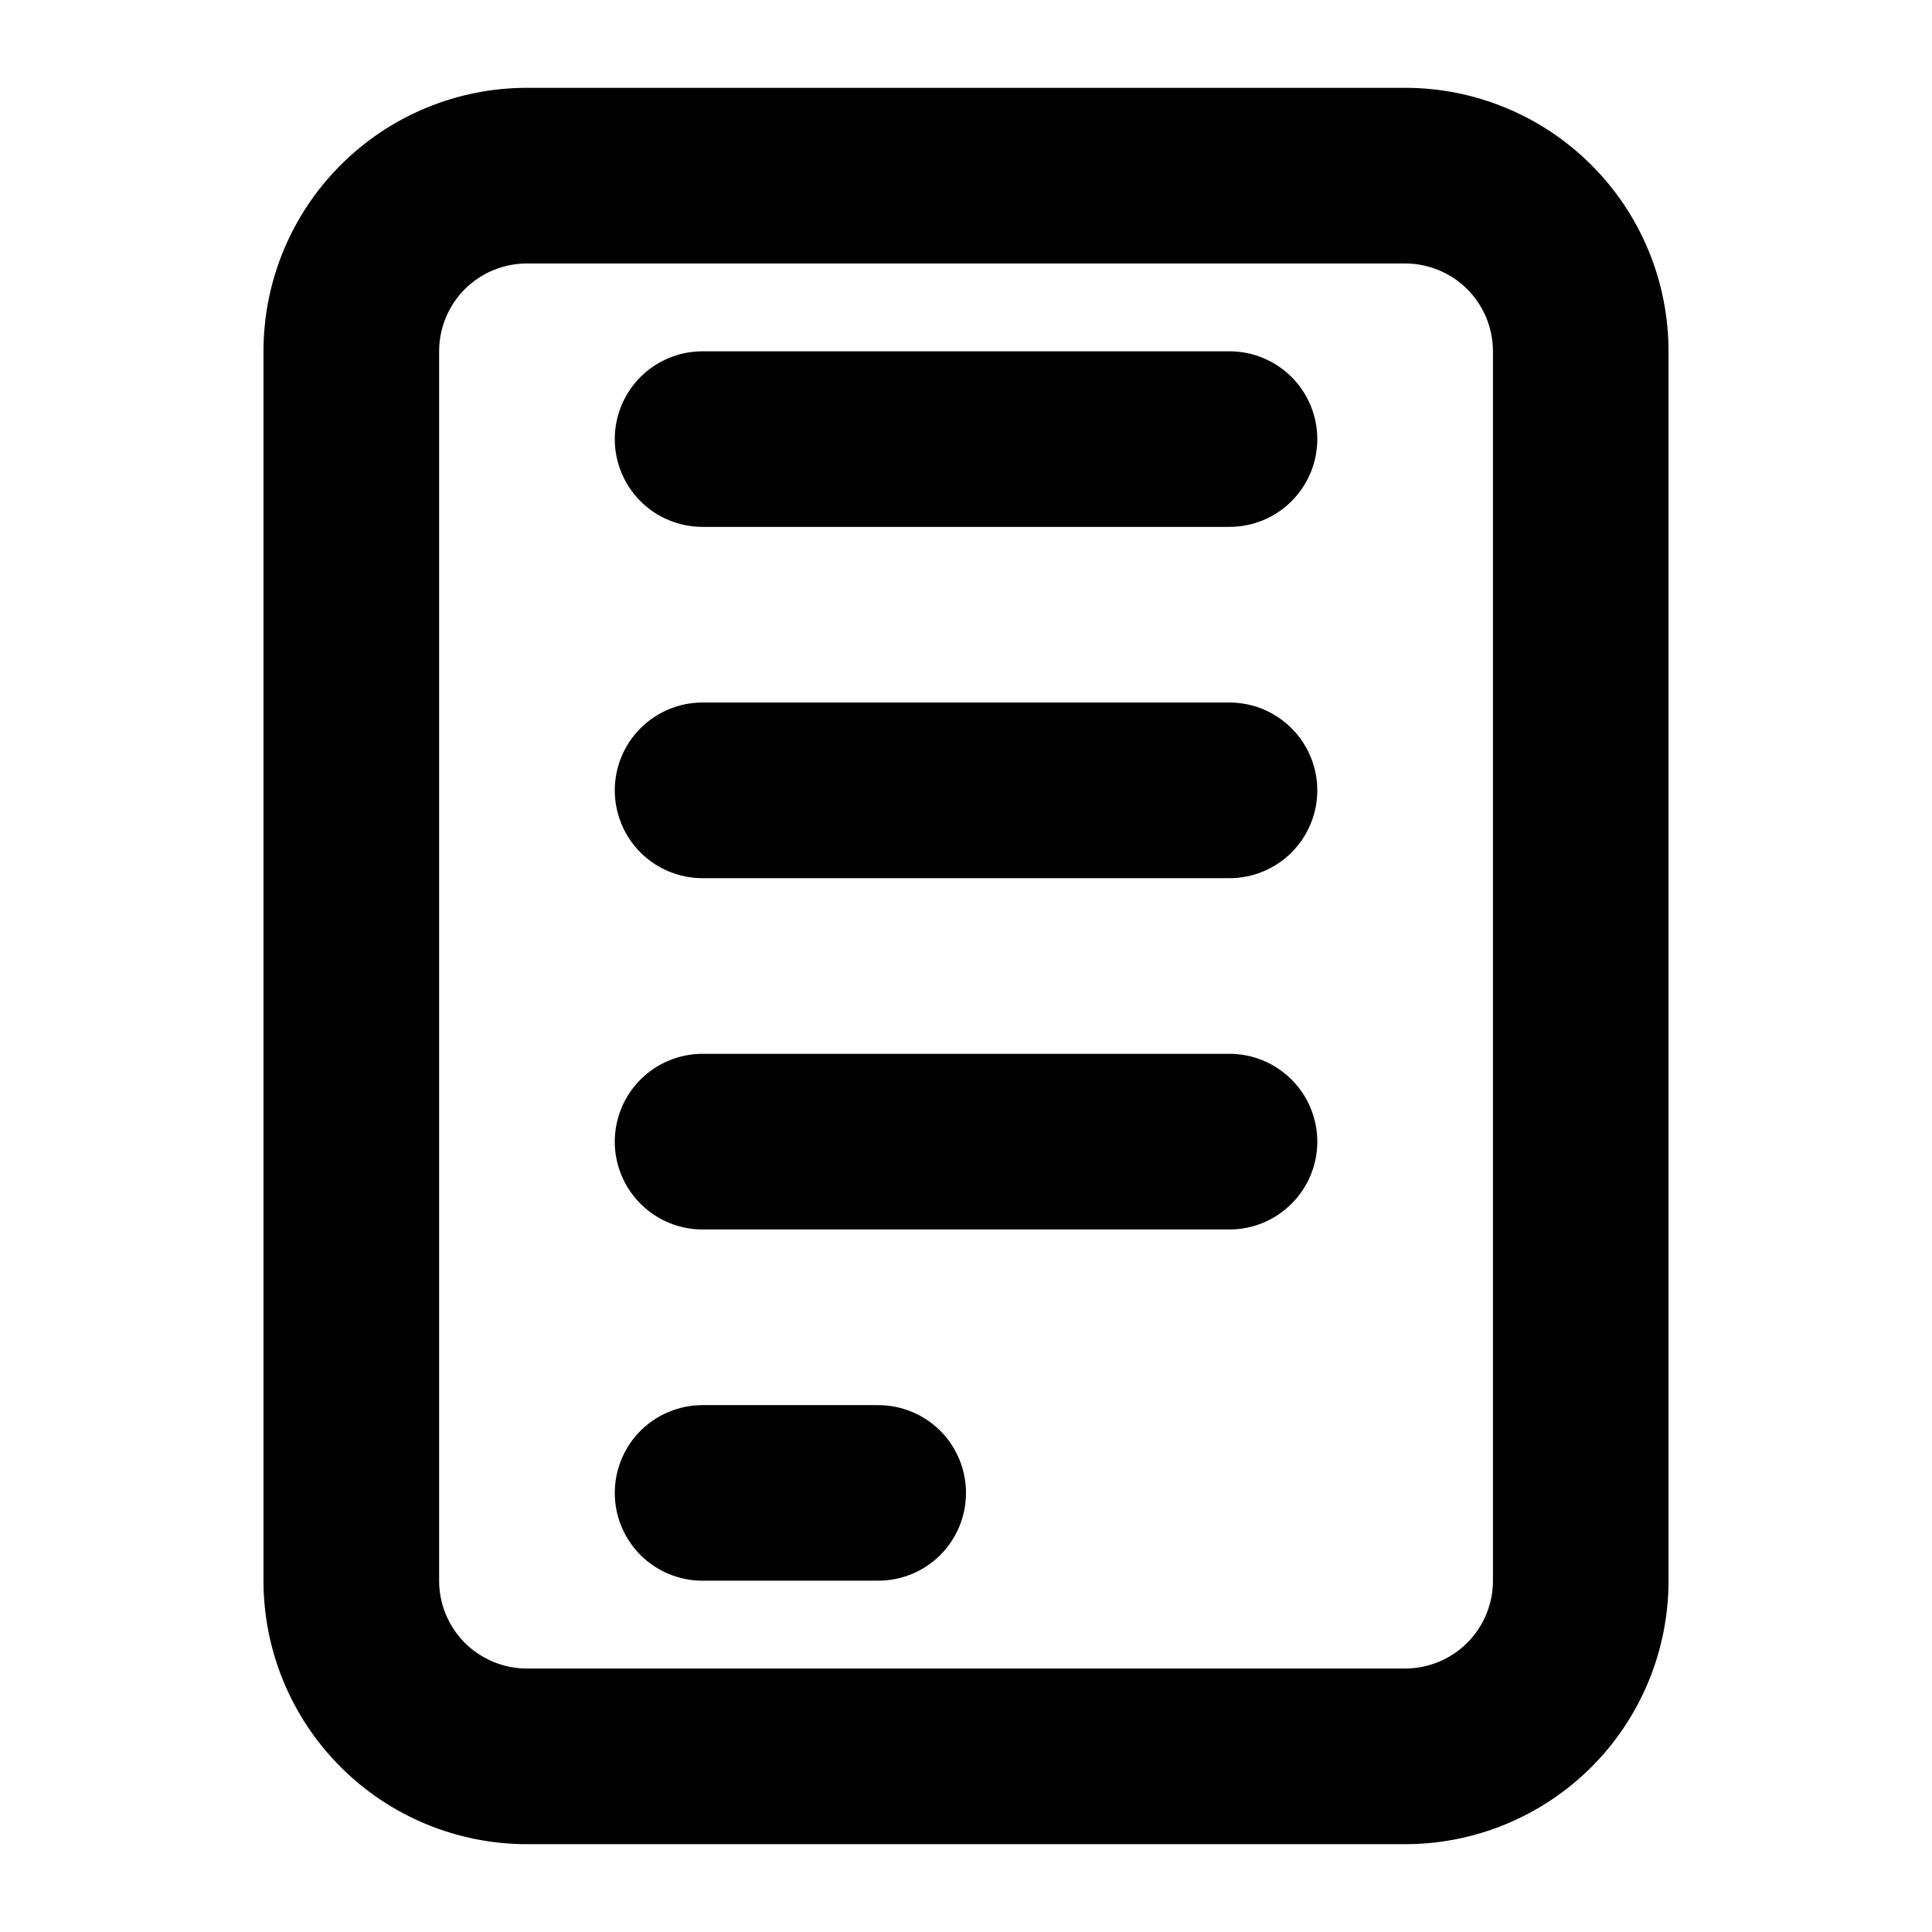 <svg width="24" height="24" viewBox="0 0 24 24" fill="none" xmlns="http://www.w3.org/2000/svg">
    <path d="M6.546 1.091H17.455C18.323 1.091 19.155 1.436 19.769 2.05C20.383 2.663 20.727 3.496 20.727 4.364V19.636C20.727 20.504 20.383 21.337 19.769 21.951C19.155 22.564 18.323 22.909 17.455 22.909H6.546C5.678 22.909 4.845 22.564 4.232 21.951C3.618 21.337 3.273 20.504 3.273 19.636L3.273 4.364C3.273 3.496 3.618 2.663 4.232 2.05C4.845 1.436 5.678 1.091 6.546 1.091ZM6.546 3.273C6.256 3.273 5.979 3.388 5.774 3.592C5.57 3.797 5.455 4.074 5.455 4.364V19.636C5.455 19.926 5.57 20.203 5.774 20.408C5.979 20.612 6.256 20.727 6.546 20.727H17.455C17.744 20.727 18.022 20.612 18.226 20.408C18.431 20.203 18.546 19.926 18.546 19.636V4.364C18.546 4.074 18.431 3.797 18.226 3.592C18.022 3.388 17.744 3.273 17.455 3.273H6.546ZM8.727 4.364H15.273C15.562 4.364 15.84 4.479 16.044 4.683C16.249 4.888 16.364 5.165 16.364 5.455C16.364 5.744 16.249 6.021 16.044 6.226C15.84 6.431 15.562 6.545 15.273 6.545H8.727C8.438 6.545 8.161 6.431 7.956 6.226C7.752 6.021 7.637 5.744 7.637 5.455C7.637 5.165 7.752 4.888 7.956 4.683C8.161 4.479 8.438 4.364 8.727 4.364ZM8.727 17.455H10.909C11.199 17.455 11.476 17.57 11.681 17.774C11.885 17.979 12 18.256 12 18.546C12 18.835 11.885 19.112 11.681 19.317C11.476 19.521 11.199 19.636 10.909 19.636H8.727C8.438 19.636 8.161 19.521 7.956 19.317C7.752 19.112 7.637 18.835 7.637 18.546C7.637 18.256 7.752 17.979 7.956 17.774C8.161 17.57 8.438 17.455 8.727 17.455ZM8.727 13.091H15.273C15.562 13.091 15.84 13.206 16.044 13.411C16.249 13.615 16.364 13.893 16.364 14.182C16.364 14.471 16.249 14.749 16.044 14.953C15.84 15.158 15.562 15.273 15.273 15.273H8.727C8.438 15.273 8.161 15.158 7.956 14.953C7.752 14.749 7.637 14.471 7.637 14.182C7.637 13.893 7.752 13.615 7.956 13.411C8.161 13.206 8.438 13.091 8.727 13.091ZM8.727 8.727H15.273C15.562 8.727 15.84 8.842 16.044 9.047C16.249 9.251 16.364 9.529 16.364 9.818C16.364 10.107 16.249 10.385 16.044 10.59C15.84 10.794 15.562 10.909 15.273 10.909H8.727C8.438 10.909 8.161 10.794 7.956 10.59C7.752 10.385 7.637 10.107 7.637 9.818C7.637 9.529 7.752 9.251 7.956 9.047C8.161 8.842 8.438 8.727 8.727 8.727Z" fill="black"/>
</svg>
